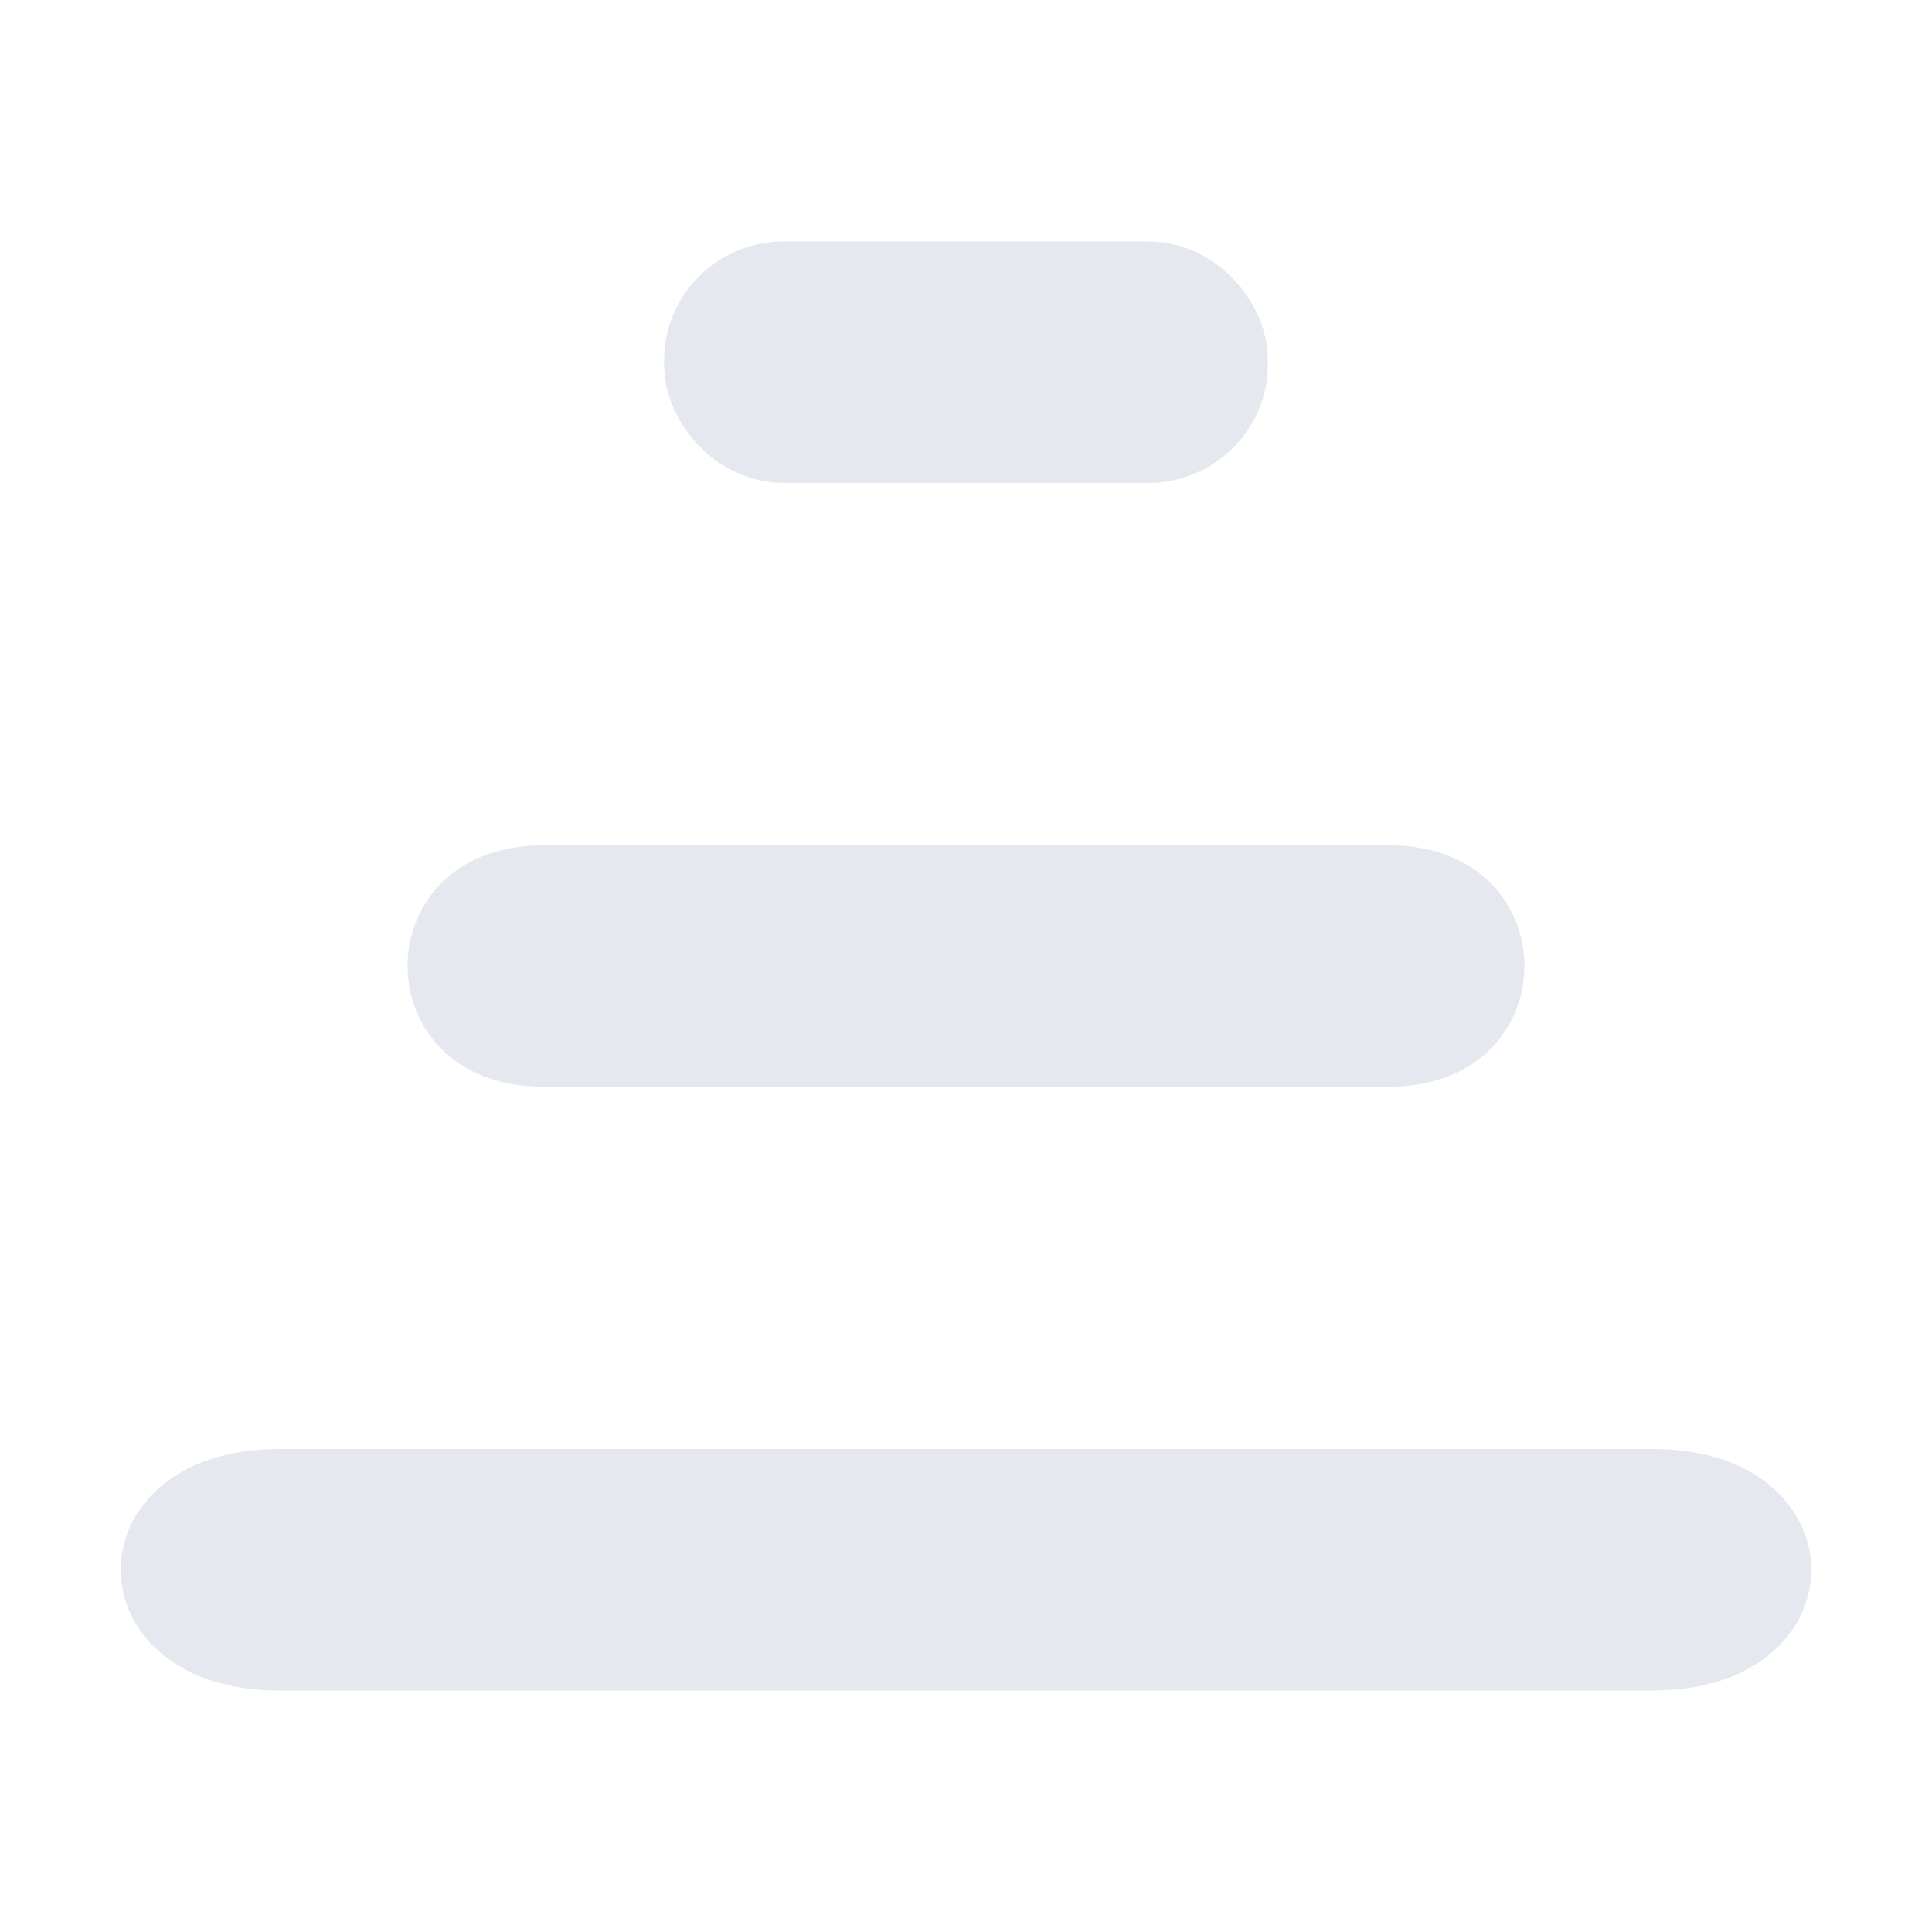 <?xml version="1.0" encoding="UTF-8" standalone="no"?>
<svg
   width="32"
   height="32"
   version="1.1"
   id="svg12"
   sodipodi:docname="akonadi-symbolic.svg"
   inkscape:version="1.3.2 (091e20ef0f, 2023-11-25)"
   xmlns:inkscape="http://www.inkscape.org/namespaces/inkscape"
   xmlns:sodipodi="http://sodipodi.sourceforge.net/DTD/sodipodi-0.dtd"
   xmlns="http://www.w3.org/2000/svg"
   xmlns:svg="http://www.w3.org/2000/svg"
   xmlns:rdf="http://www.w3.org/1999/02/22-rdf-syntax-ns#"
   xmlns:cc="http://creativecommons.org/ns#"
   xmlns:dc="http://purl.org/dc/elements/1.1/">
  <defs
     id="defs16" />
  <sodipodi:namedview
     pagecolor="#201933"
     bordercolor="#000000"
     borderopacity="1"
     objecttolerance="10"
     gridtolerance="10"
     guidetolerance="10"
     inkscape:pageopacity="0"
     inkscape:pageshadow="2"
     inkscape:window-width="1920"
     inkscape:window-height="994"
     id="namedview14"
     showgrid="true"
     inkscape:zoom="11.313708"
     inkscape:cx="16.175068"
     inkscape:cy="29.698486"
     inkscape:window-x="0"
     inkscape:window-y="0"
     inkscape:window-maximized="1"
     inkscape:current-layer="svg12"
     inkscape:document-rotation="0"
     showguides="false"
     inkscape:pagecheckerboard="true"
     inkscape:showpageshadow="true"
     inkscape:deskcolor="#201933">
    <inkscape:grid
       id="grid1"
       units="px"
       originx="0"
       originy="0"
       spacingx="1"
       spacingy="1"
       empcolor="#0099e5"
       empopacity="0.302"
       color="#0099e5"
       opacity="0.149"
       empspacing="5"
       dotted="false"
       gridanglex="30"
       gridanglez="30"
       visible="true" />
  </sodipodi:namedview>
  <g
     id="akonadi"
     style="fill:#e5e9ef;fill-opacity:1">
    <path
       style="opacity:0.001;fill:#e5e9ef;fill-opacity:1"
       d="M 0,0 H 32 V 32 H 0 Z"
       id="path7" />
    <path
       d="m 9,14 c -3,0 -3,4 0,4 h 14 c 3,0 3,-4 0,-4 z M 4.627,24 c -3.503,0 -3.503,4 0,4 H 27.373 c 3.503,0 3.503,-4 0,-4 z"
       style="color:#000000;font-style:normal;font-variant:normal;font-weight:normal;font-stretch:normal;font-size:medium;line-height:normal;font-family:sans-serif;font-variant-ligatures:normal;font-variant-position:normal;font-variant-caps:normal;font-variant-numeric:normal;font-variant-alternates:normal;font-feature-settings:normal;text-indent:0;text-align:start;text-decoration:none;text-decoration-line:none;text-decoration-style:solid;text-decoration-color:#000000;letter-spacing:normal;word-spacing:normal;text-transform:none;writing-mode:lr-tb;direction:ltr;text-orientation:mixed;dominant-baseline:auto;baseline-shift:baseline;text-anchor:start;white-space:normal;shape-padding:0;clip-rule:nonzero;display:inline;overflow:visible;visibility:visible;isolation:auto;mix-blend-mode:normal;color-interpolation:sRGB;color-interpolation-filters:linearRGB;solid-color:#000000;solid-opacity:1;fill:#e5e9ef;fill-opacity:1;fill-rule:evenodd;stroke:none;stroke-width:5.997;stroke-linecap:round;stroke-linejoin:round;stroke-miterlimit:4;stroke-dasharray:none;stroke-dashoffset:0;stroke-opacity:1;paint-order:fill markers stroke;color-rendering:auto;image-rendering:auto;shape-rendering:auto;text-rendering:auto;enable-background:accumulate"
       id="path2-3-7"
       sodipodi:nodetypes="cccccccccc" />
    <rect
       style="fill:#e5e9ef;fill-opacity:1;stroke:#e5e9ef;stroke-width:2.113;stroke-opacity:1;paint-order:markers fill stroke"
       id="rect4256-9"
       width="7.887"
       height="1.887"
       x="12.056"
       y="5.056"
       ry="0.909"
       rx="0.924" />
  </g>
</svg>
